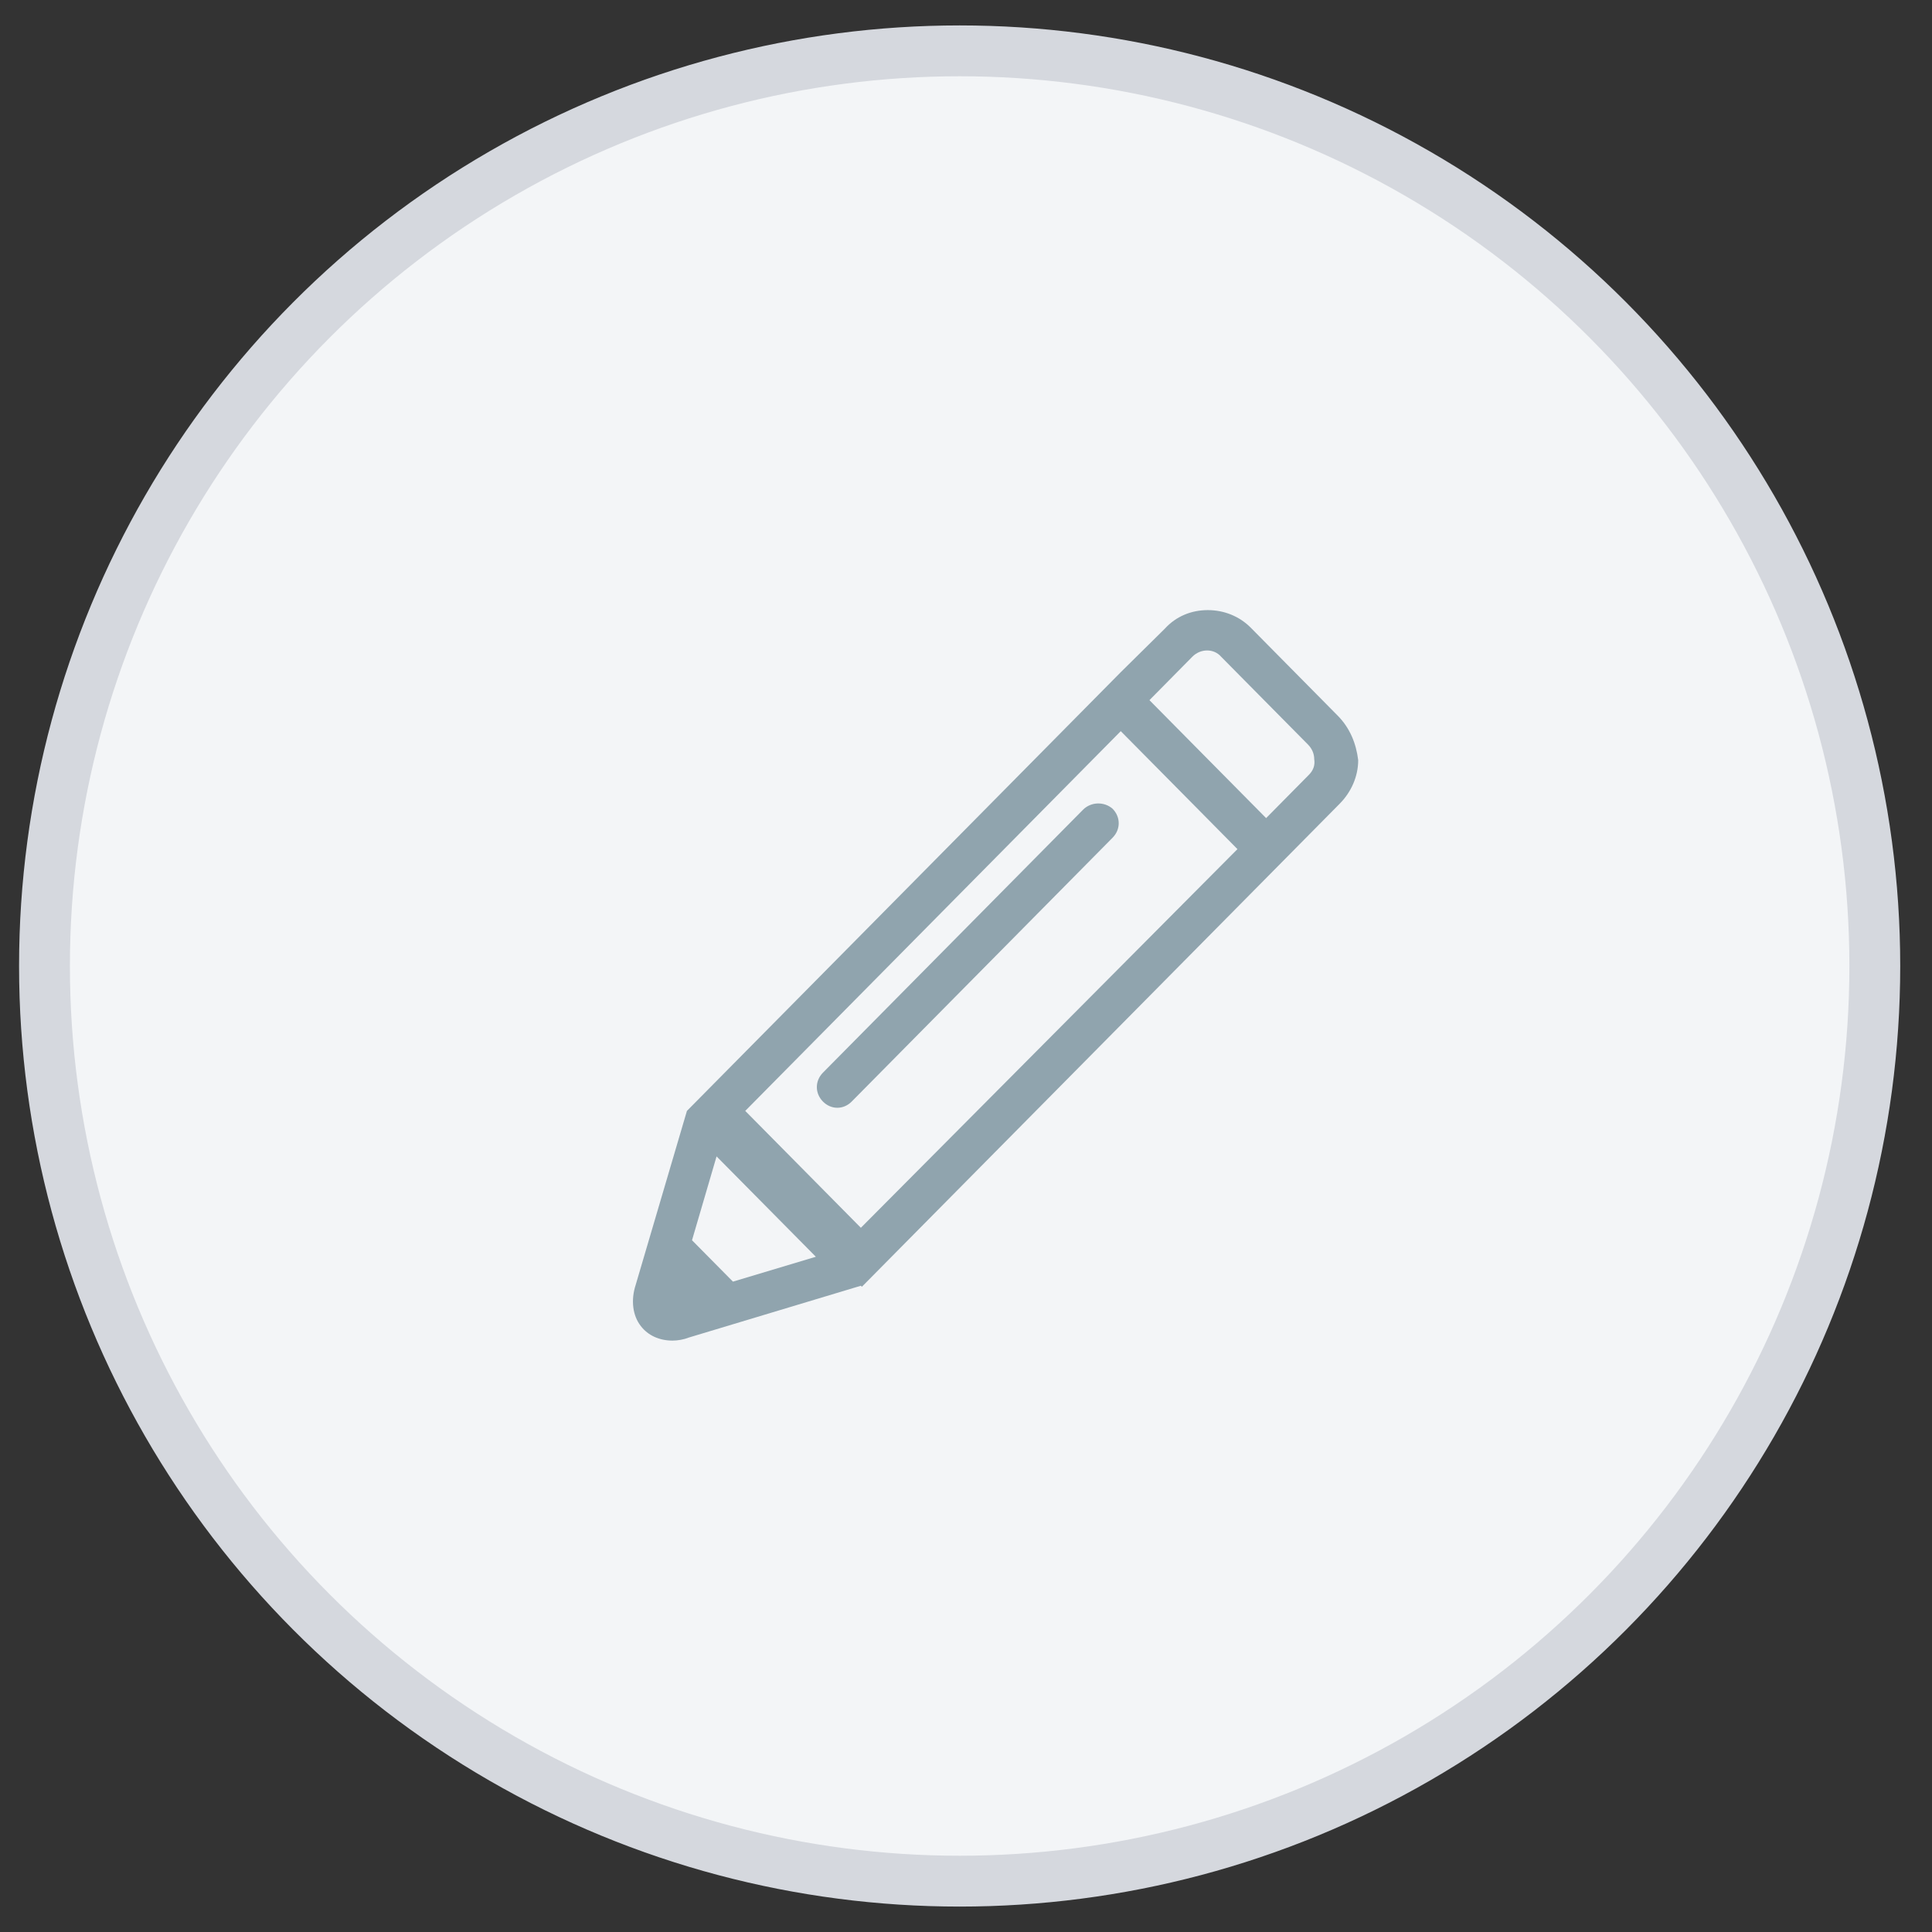 <?xml version="1.0" encoding="UTF-8"?>
<svg width="38px" height="38px" viewBox="0 0 38 38" version="1.1" xmlns="http://www.w3.org/2000/svg" xmlns:xlink="http://www.w3.org/1999/xlink">
    <rect x="0" y="0" width="38" height="38" fill="#333333" stroke="none"/>
    <!-- Generator: Sketch 42 (36781) - http://www.bohemiancoding.com/sketch -->
    <title>Group 9</title>
    <desc>Created with Sketch.</desc>
    <defs></defs>
    <g id="Page-1" stroke="none" stroke-width="1" fill="none" fill-rule="evenodd">
        <g id="Create-NEwGroup" transform="translate(-989, -104)">
            <g id="Edit" transform="translate(989.875, 105)">
                <g id="Group-9">
                    <g id="Group-10" fill="#F3F5F7" stroke="#D5D8DE">
                        <g id="Group-5">
                            <ellipse id="Oval-5" cx="18" cy="18" rx="18" ry="18"></ellipse>
                        </g>
                    </g>
                    <g id="noun_114960_cc" transform="translate(11.5, 11)" fill-rule="nonzero" fill="#90A4AE">
                        <g id="Group">
                            <g id="Shape">
                                <path d="M13.936,2.076 L12.226,0.346 C12.004,0.122 11.702,0 11.38,0 C11.058,0 10.756,0.122 10.535,0.366 L9.669,1.221 L9.669,1.221 L1.136,9.85 L1.136,9.85 L0.129,13.269 C0.029,13.574 0.069,13.879 0.23,14.083 C0.371,14.266 0.592,14.368 0.854,14.368 C0.954,14.368 1.075,14.347 1.176,14.307 L4.557,13.289 L4.577,13.309 L12.548,5.251 L12.548,5.251 L13.977,3.806 C14.198,3.582 14.339,3.276 14.339,2.951 C14.299,2.625 14.178,2.32 13.936,2.076 Z M2.041,13.208 L1.236,12.394 L1.719,10.745 L3.672,12.719 L2.041,13.208 Z M4.557,12.149 L2.283,9.85 L9.669,2.381 L10.817,3.541 L11.964,4.701 L4.557,12.149 Z M13.373,3.236 L12.528,4.091 L11.38,2.931 L10.233,1.771 L11.078,0.916 C11.239,0.753 11.501,0.753 11.642,0.916 L13.353,2.646 C13.433,2.727 13.474,2.829 13.474,2.931 C13.494,3.053 13.453,3.154 13.373,3.236 Z"></path>
                                <path d="M8.925,3.928 L3.812,9.097 C3.651,9.26 3.651,9.504 3.812,9.667 C3.973,9.829 4.215,9.829 4.376,9.667 L9.508,4.477 C9.669,4.314 9.669,4.07 9.508,3.907 C9.347,3.765 9.086,3.765 8.925,3.928 Z"></path>
                            </g>
                        </g>
                    </g>
                </g>
            </g>
        </g>
    </g>
</svg>